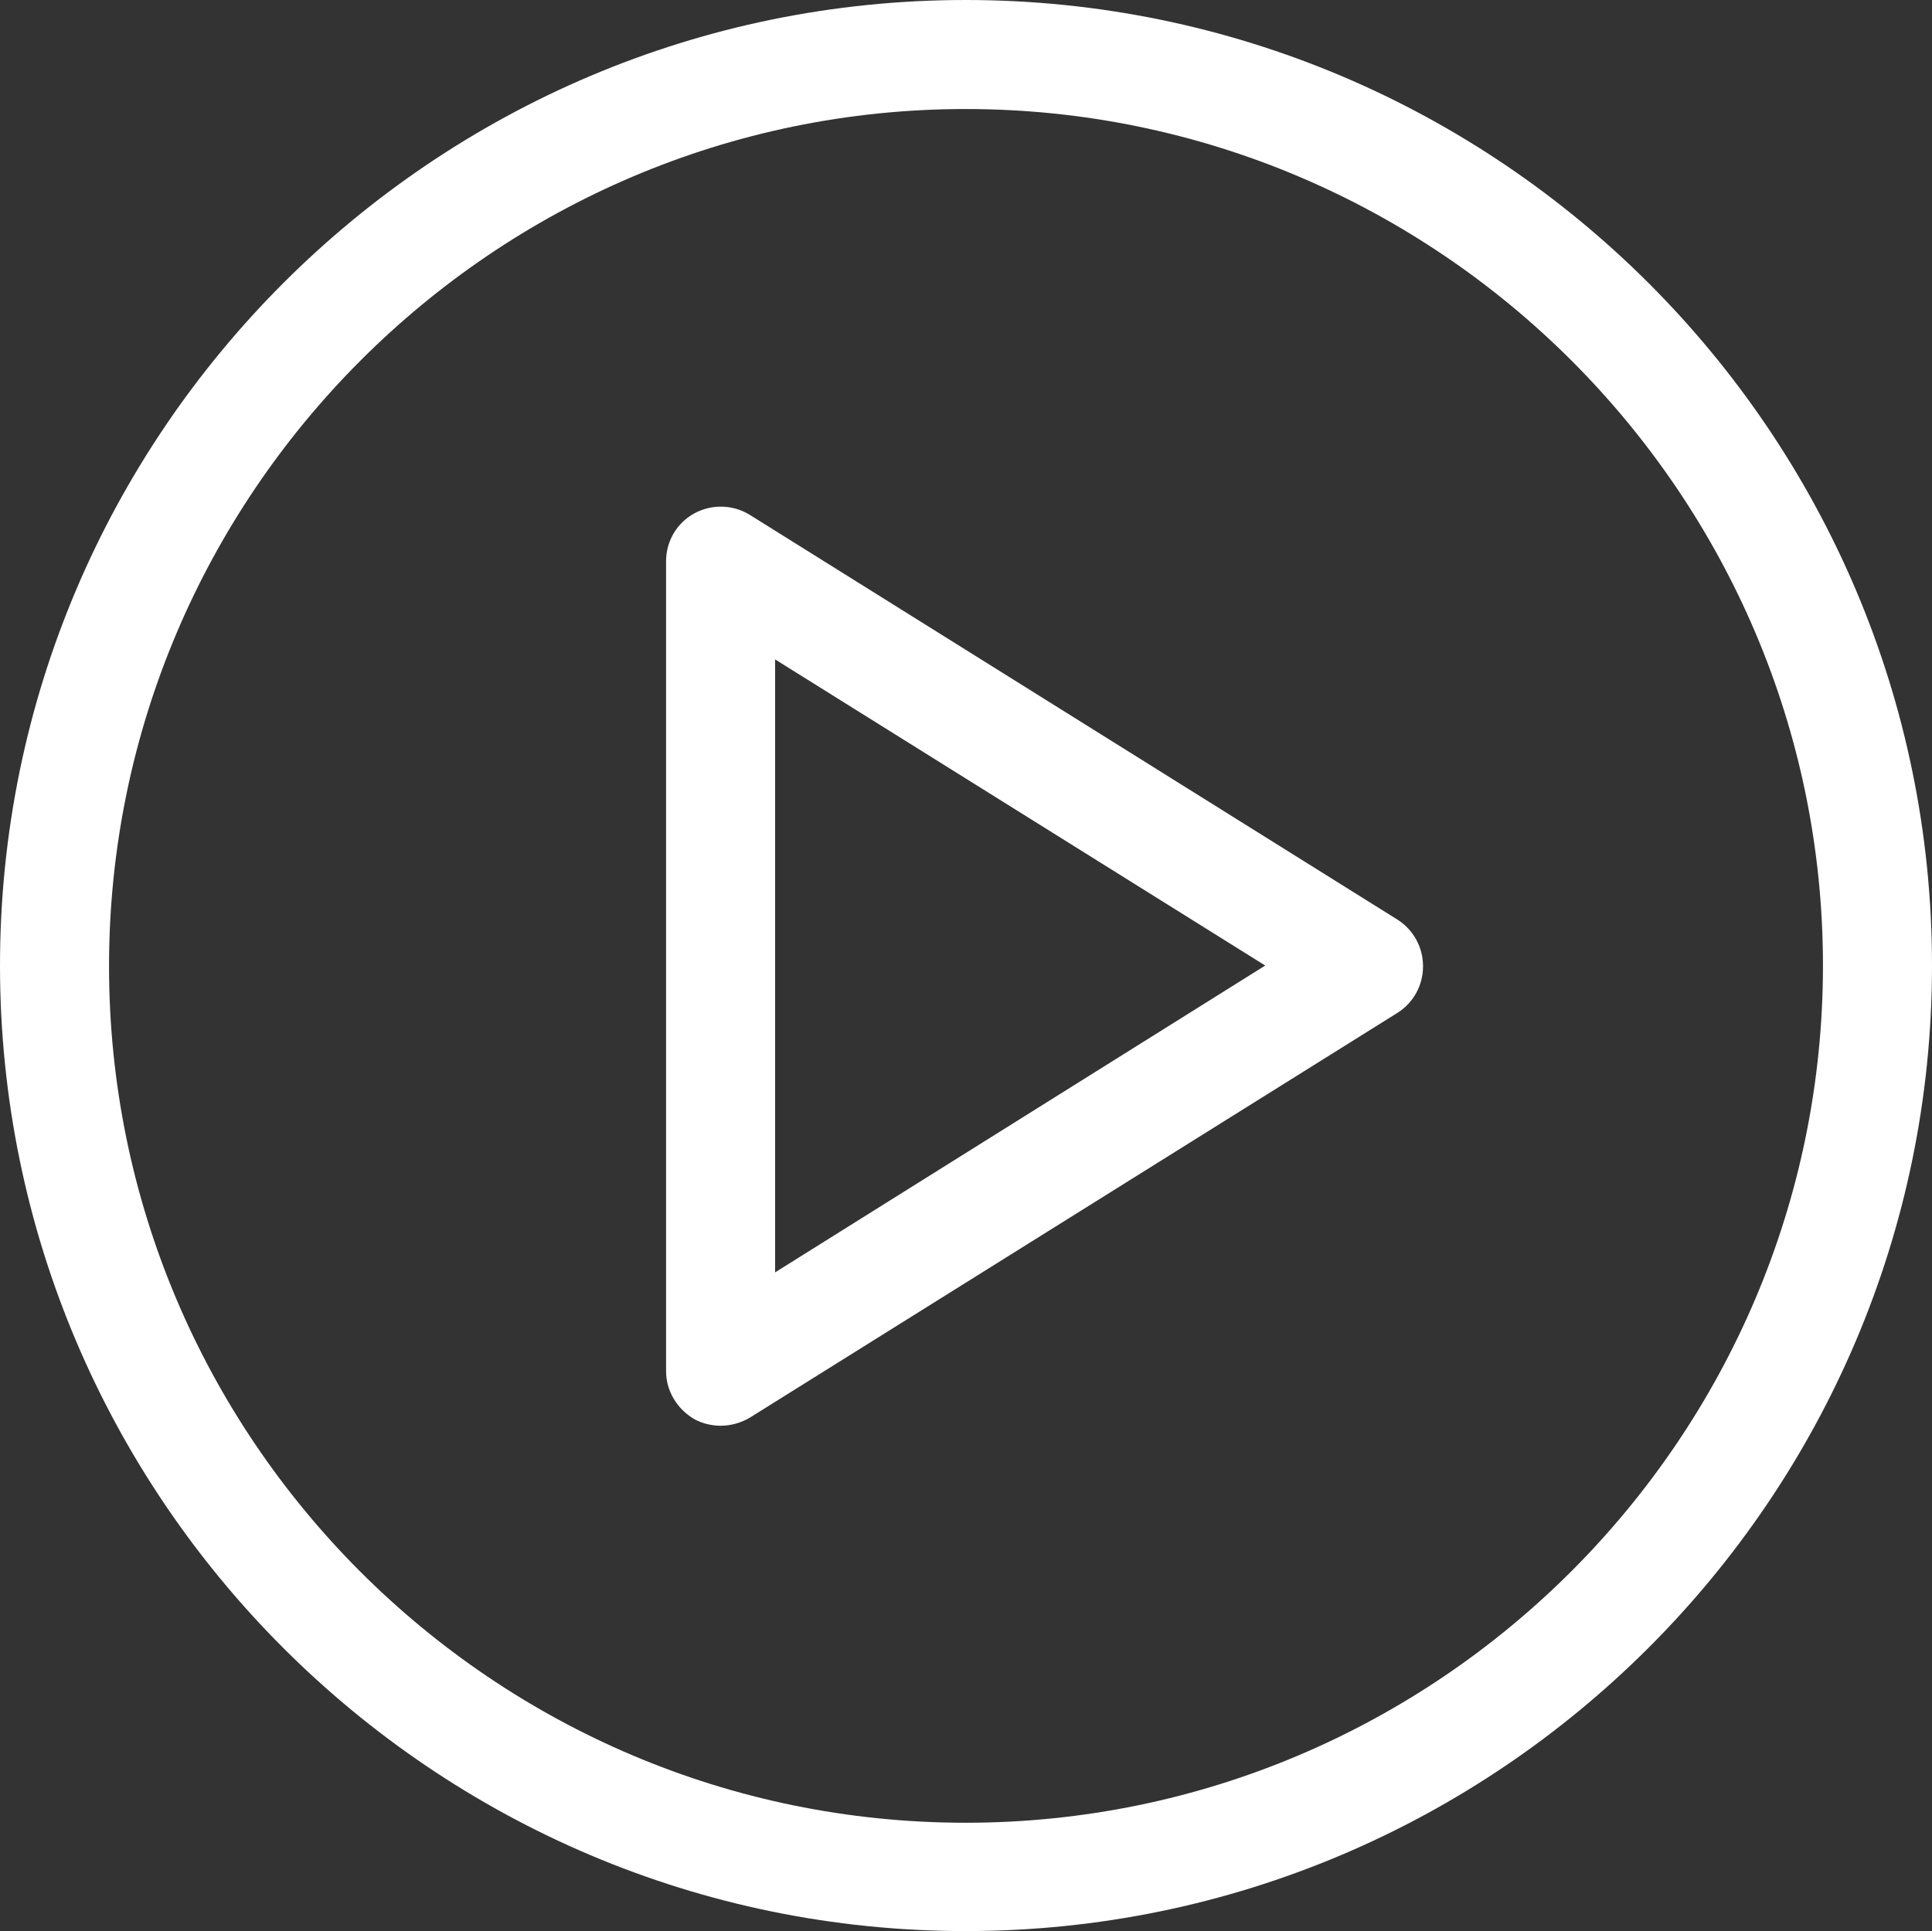 <?xml version="1.0" encoding="utf-8"?>
<svg version="1.1" xmlns="http://www.w3.org/2000/svg" xmlns:xlink="http://www.w3.org/1999/xlink" height="27.56" width="27.57">
  <rect width="100%" height="100%" fill="#333333" stroke="none"/>
  <defs>
    <path id="path-1" opacity="1" fill-rule="evenodd" d="M9.91,7.326 C10.159,7.191 10.46,7.201 10.698,7.347 L19.944,13.126 C20.172,13.272 20.307,13.521 20.307,13.79 C20.307,14.06 20.172,14.309 19.944,14.454 L10.698,20.234 C10.574,20.307 10.428,20.348 10.283,20.348 C10.159,20.348 10.024,20.317 9.91,20.255 C9.661,20.11 9.505,19.85 9.505,19.57 L9.505,8.011 C9.505,7.72 9.661,7.461 9.91,7.326 L9.91,7.326ZM11.061,9.411 L11.061,18.159 L18.055,13.78 L11.061,9.411 L11.061,9.411Z"/>
    <path id="path-2" opacity="1" fill-rule="evenodd" d="M0,13.78 C0,6.184 6.184,0 13.78,0 C21.386,0 27.57,6.184 27.57,13.78 C27.57,21.376 21.376,27.56 13.78,27.56 C6.184,27.56 0,21.376 0,13.78 L0,13.78ZM1.556,13.79 C1.556,20.525 7.035,26.014 13.78,26.014 C20.525,26.014 26.014,20.514 26.014,13.78 C26.014,7.046 20.514,1.556 13.78,1.556 C7.046,1.556 1.556,7.056 1.556,13.79 L1.556,13.79Z"/>
  </defs>
  <g opacity="1">
    <g opacity="1">
      <use xlink:href="#path-1" fill="rgb(255,255,255)" fill-opacity="1"/>
    </g>
    <g opacity="1">
      <use xlink:href="#path-2" fill="rgb(255,255,255)" fill-opacity="1"/>
    </g>
  </g>
</svg>